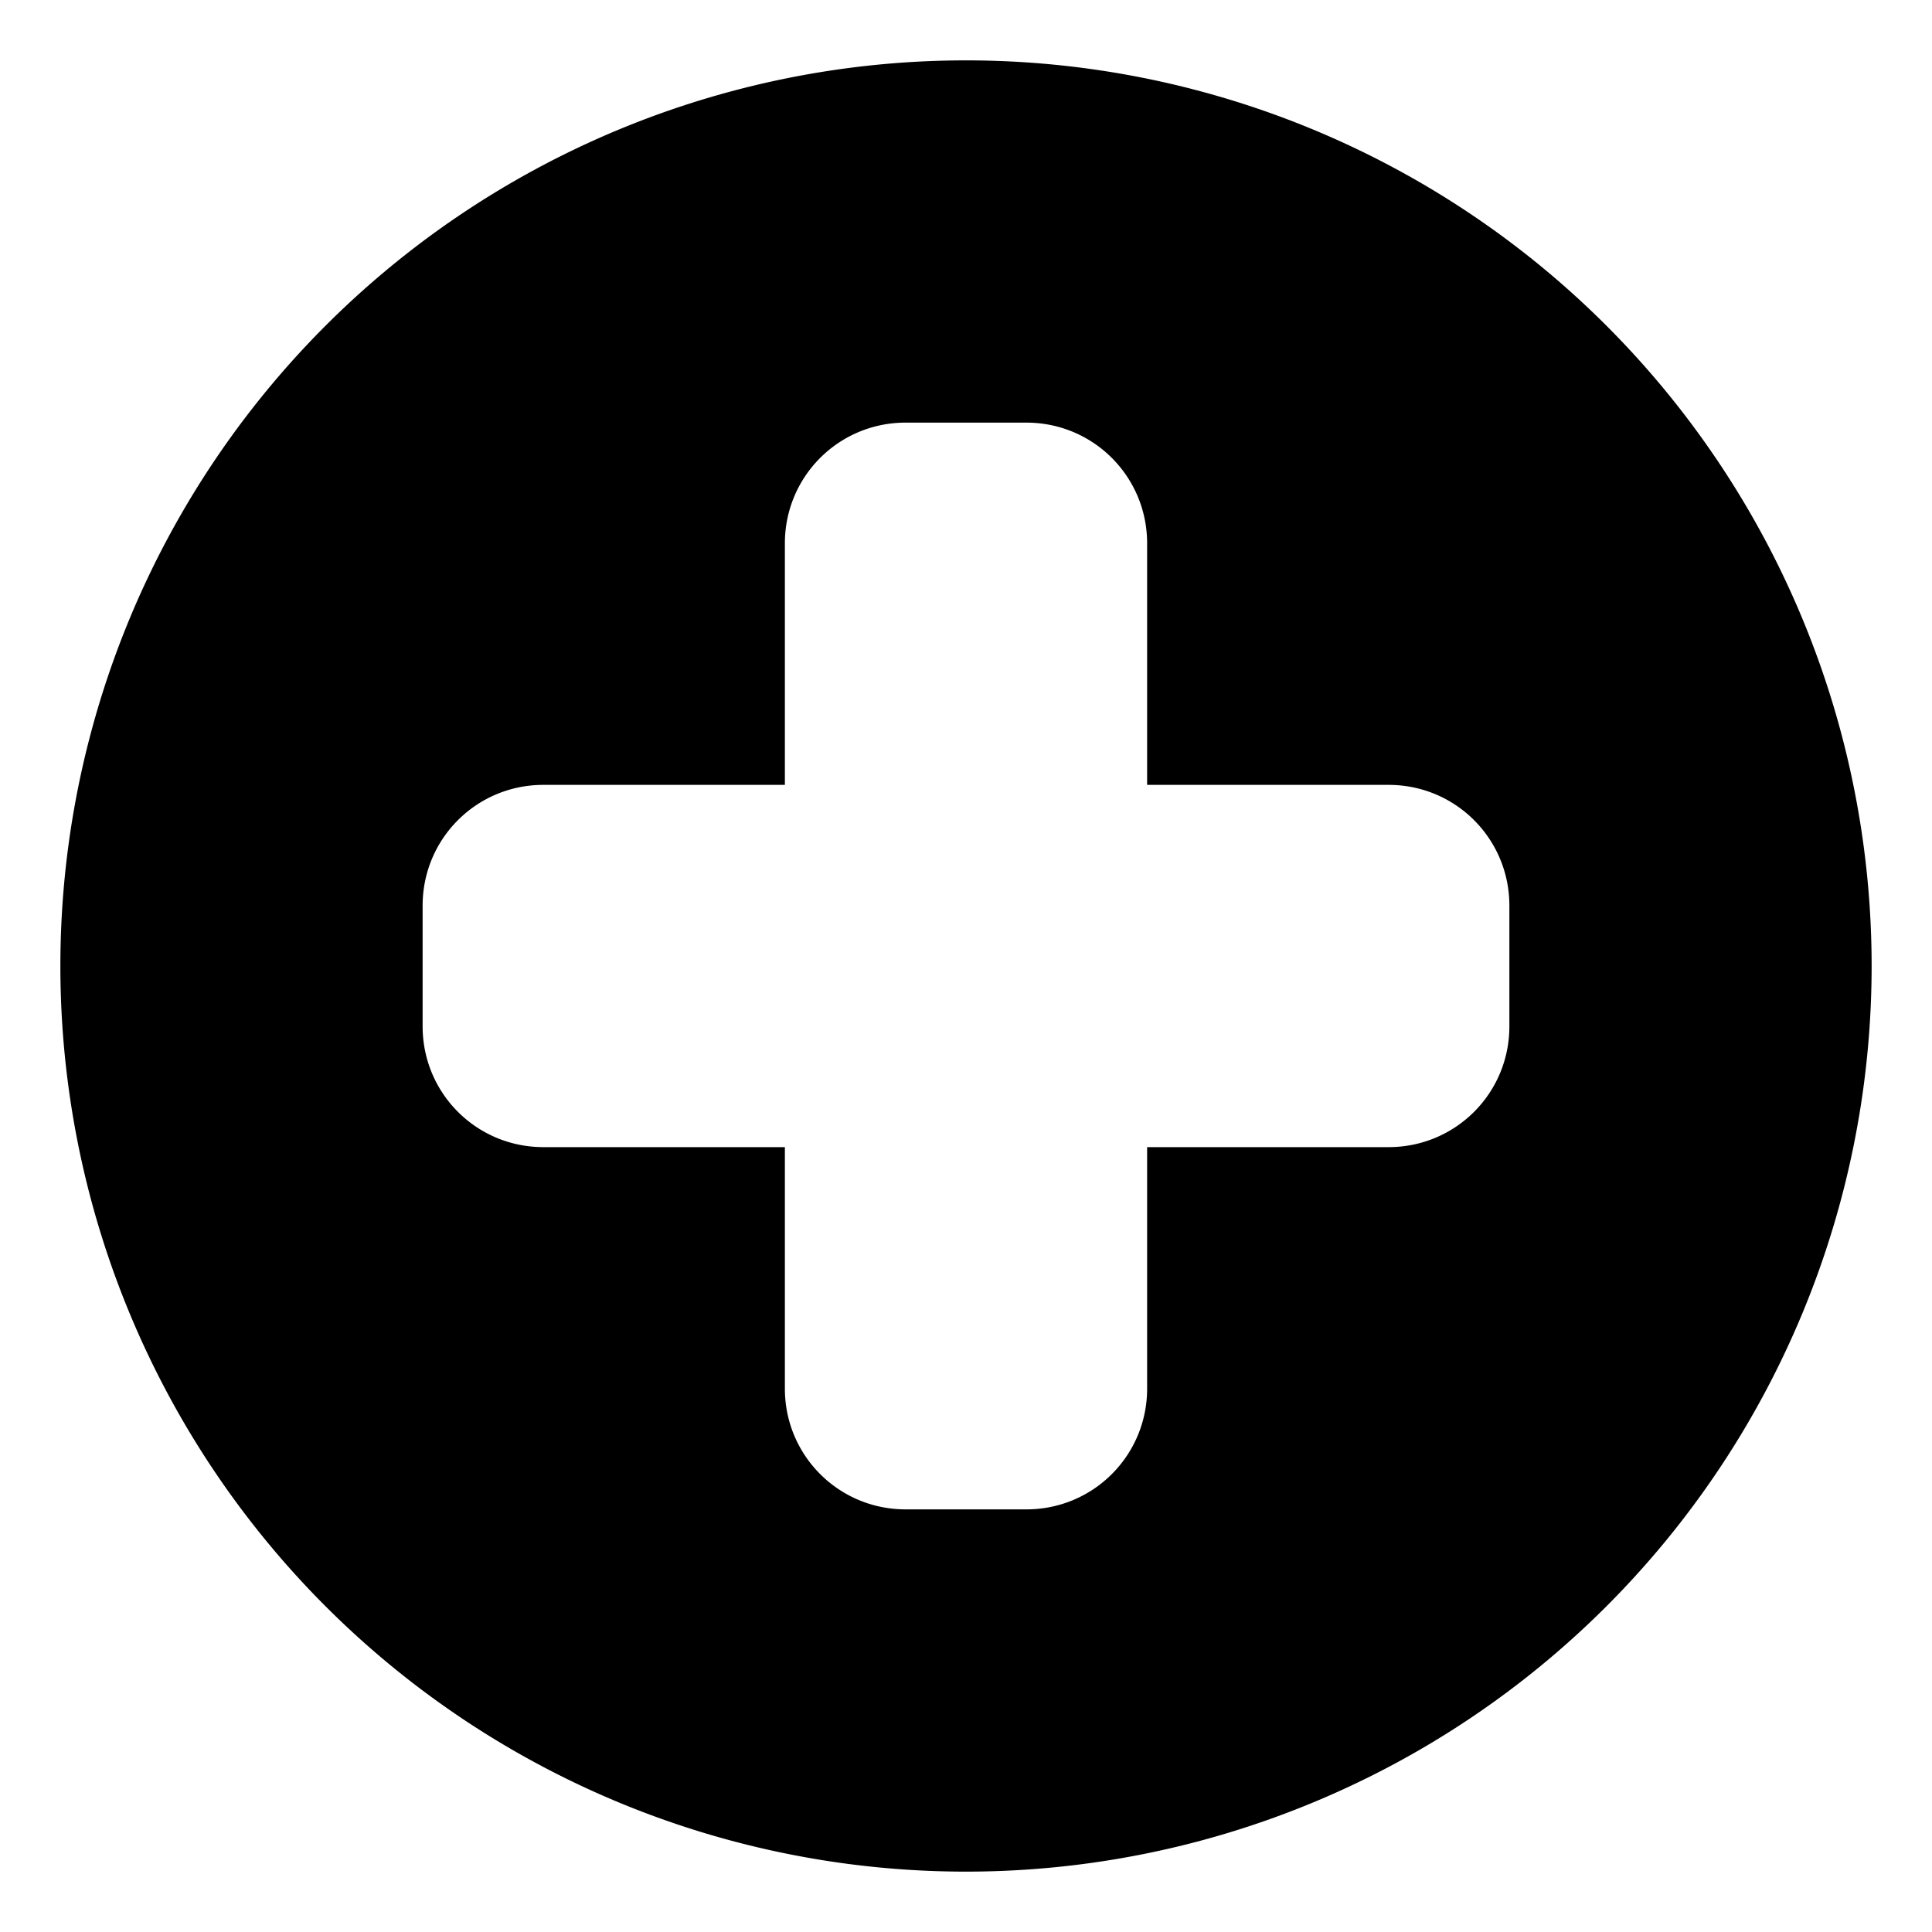 <svg width="16" height="16" viewBox="0 0 16 16">
	<path d="M 8,0.5 A 7.5,7.5 0 0 0 0.5,8 7.5,7.5 0 0 0 8,15.5 7.5,7.5 0 0 0 15.5,8 7.5,7.5 0 0 0 8,0.5 Z m -0.5,3 h 1 c 0.554,0 1,0.446 1,1 v 2 h 2 c 0.554,0 1,0.446 1,1 v 1 c 0,0.554 -0.446,1 -1,1 h -2 v 2 c 0,0.554 -0.446,1 -1,1 h -1 c -0.554,0 -1,-0.446 -1,-1 v -2 h -2 c -0.554,0 -1,-0.446 -1,-1 v -1 c 0,-0.554 0.446,-1 1,-1 h 2 v -2 c 0,-0.554 0.446,-1 1,-1 z" />
</svg>

